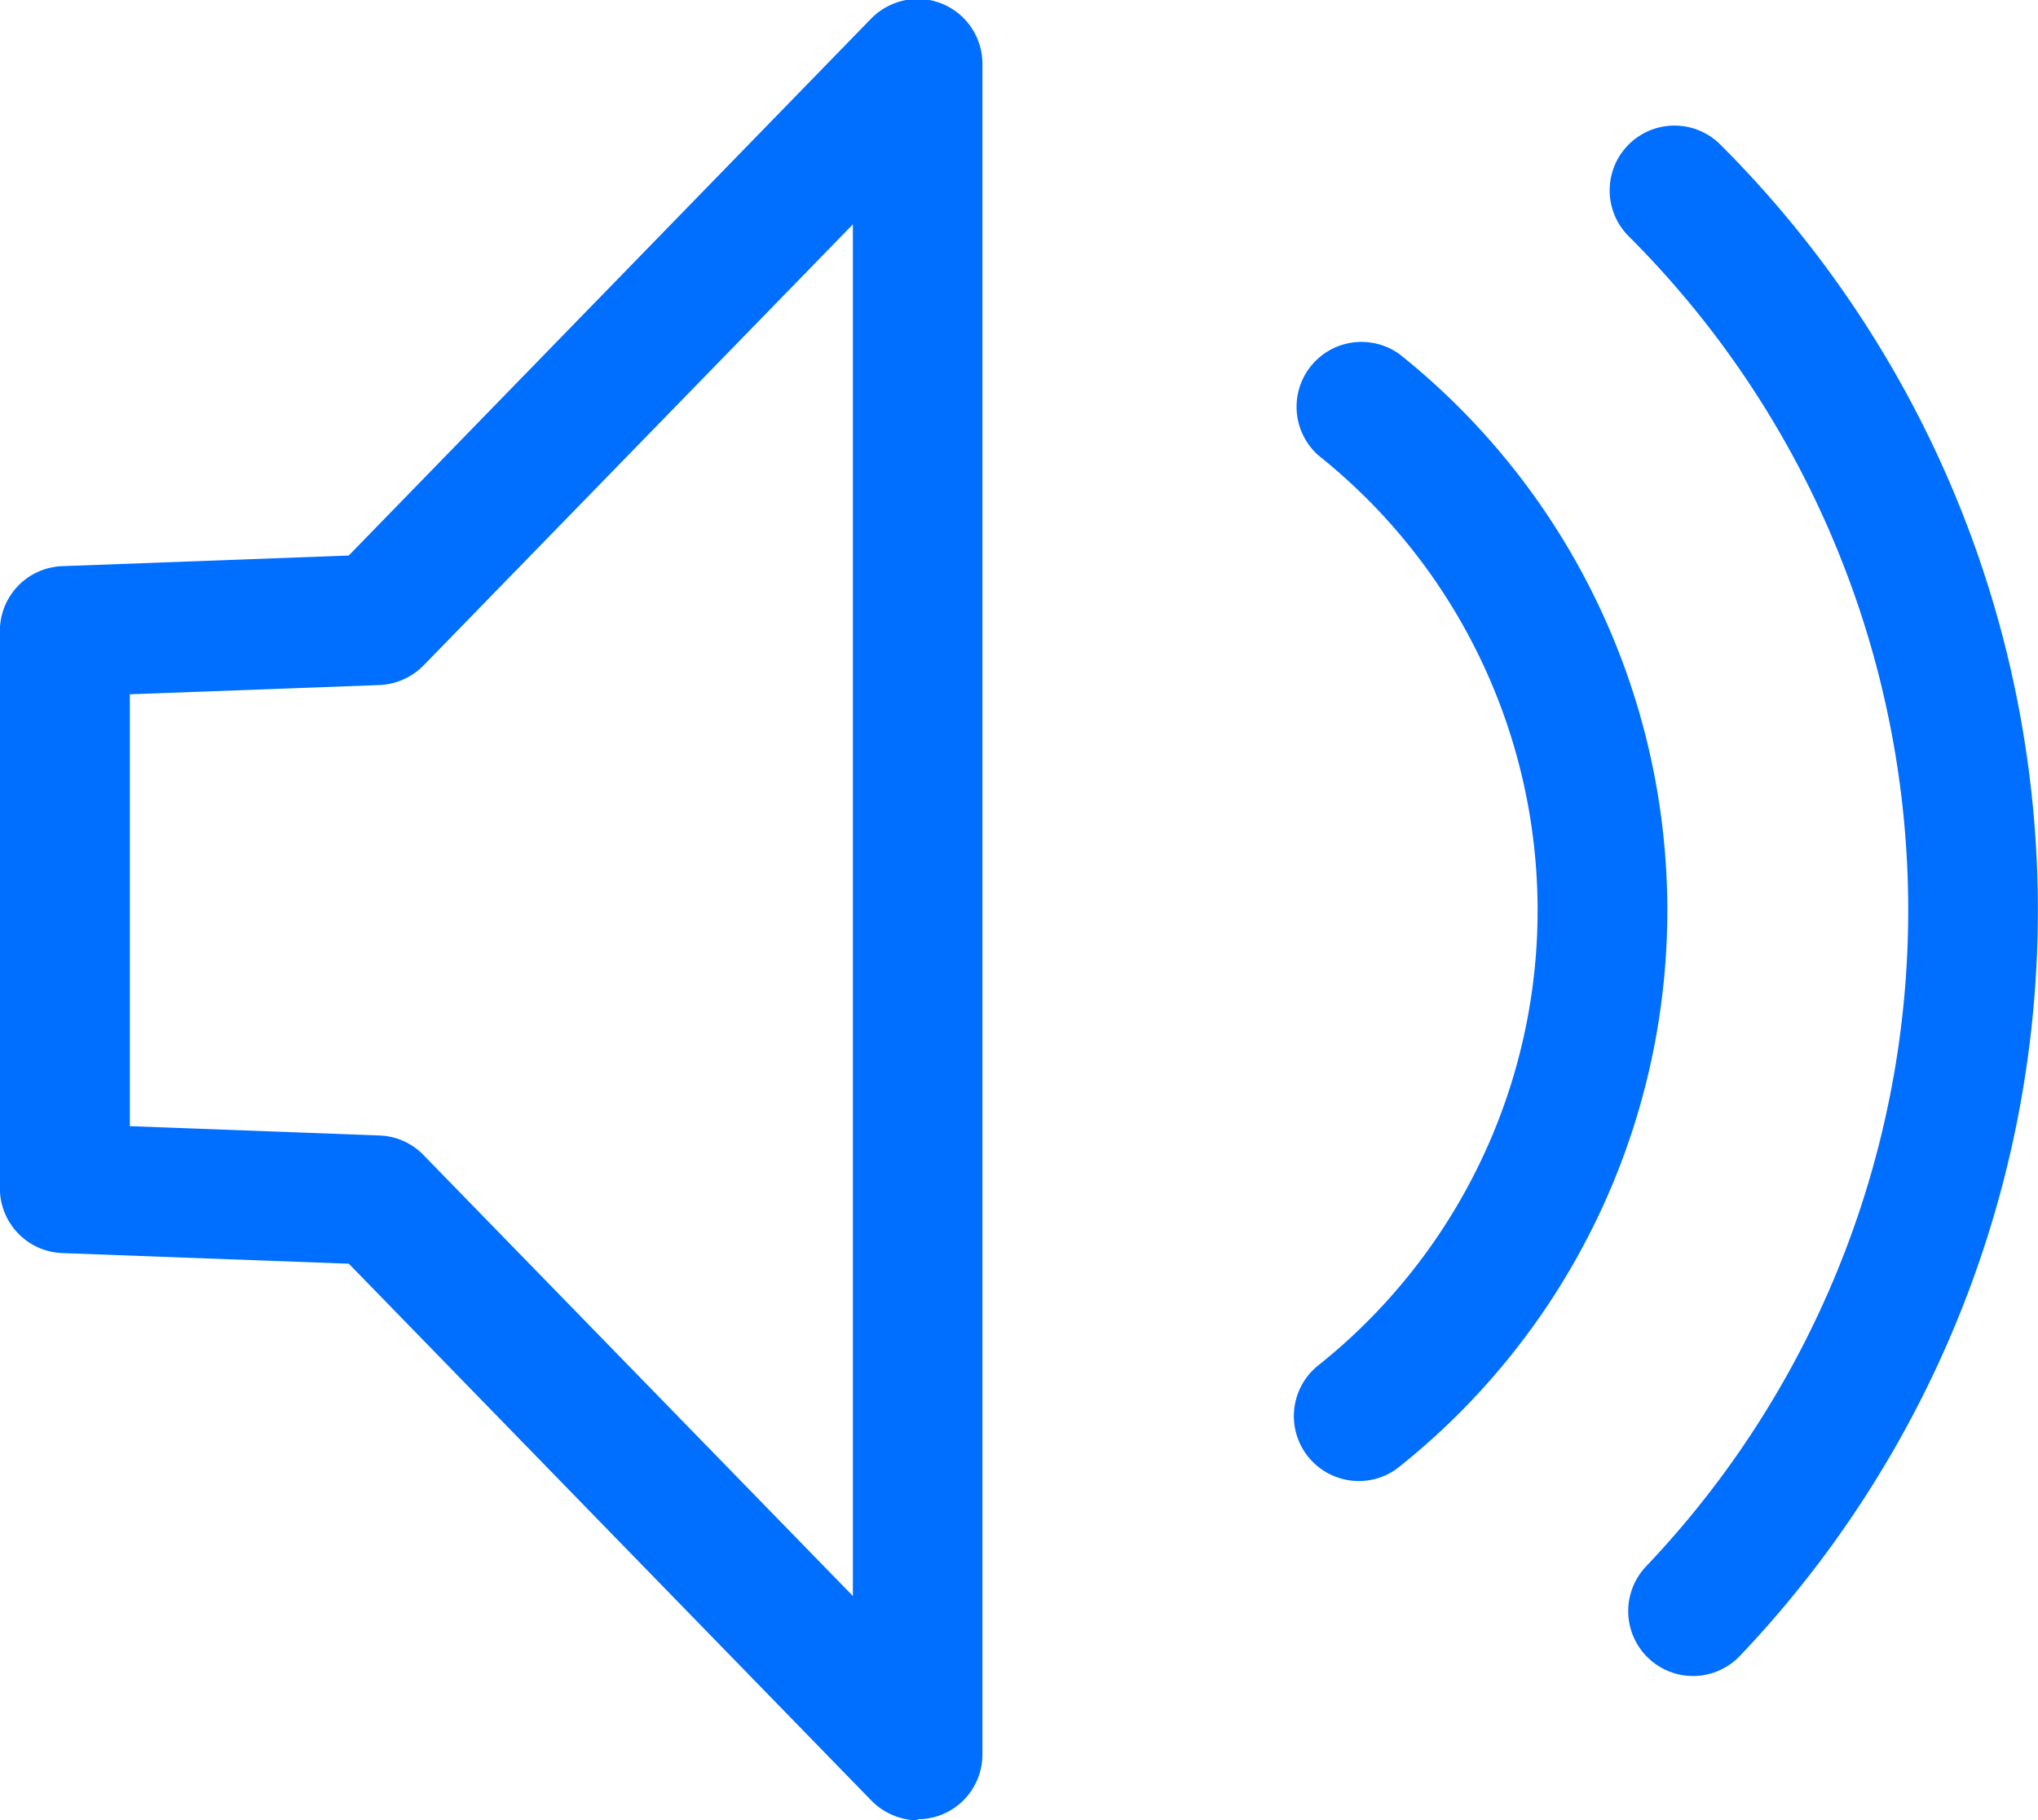 <svg xmlns="http://www.w3.org/2000/svg" width="20.5" height="18.314" viewBox="0 0 20.5 18.314"><g transform="translate(-3522.882 -674.561)"><g transform="translate(3523.132 674.811)"><path d="M3532.114,692.625a.408.408,0,0,1-.29-.122l-5.323-5.47-2.981-.11a.4.4,0,0,1-.388-.4v-5.606a.4.4,0,0,1,.388-.4l2.981-.11,5.323-5.47a.406.406,0,0,1,.441-.091.4.4,0,0,1,.251.372v17.009a.4.4,0,0,1-.4.4Zm-8.176-6.493,2.754.1a.4.4,0,0,1,.274.122l4.745,4.874V676.2l-4.745,4.875a.4.4,0,0,1-.274.121l-2.754.1Z" transform="translate(-3523.132 -674.811)" fill="#006eff"/><path d="M3532.114,692.875a.662.662,0,0,1-.468-.2l-5.255-5.4-2.881-.107a.652.652,0,0,1-.629-.653v-5.606a.651.651,0,0,1,.628-.652l2.881-.107,5.253-5.4a.664.664,0,0,1,.469-.2.653.653,0,0,1,.652.652v17.009a.651.651,0,0,1-.652.653Zm0-17.814a.159.159,0,0,0-.112.047l-5.391,5.54-3.081.114a.152.152,0,0,0-.147.152v5.606a.153.153,0,0,0,.148.153l3.08.114.07.072,5.323,5.47a.16.16,0,0,0,.168.035.152.152,0,0,0,.094-.142V675.213a.15.15,0,0,0-.094-.14A.152.152,0,0,0,3532.114,675.061Zm-.153,16.785-5.175-5.315a.15.15,0,0,0-.1-.046l-3-.112v-5.311l2.995-.111a.154.154,0,0,0,.1-.046l5.174-5.315Zm-7.773-5.955,2.513.094a.645.645,0,0,1,.444.2l4.316,4.433v-13.8l-4.316,4.435a.659.659,0,0,1-.446.2l-2.511.093Z" transform="translate(-3523.132 -674.811)" fill="#006eff"/></g><g transform="translate(3536.147 678.232)"><path d="M3535.941,689.047a.4.4,0,0,1-.252-.718,6.1,6.1,0,0,0,.005-9.542.4.4,0,1,1,.5-.628,6.909,6.909,0,0,1-.006,10.8A.4.4,0,0,1,3535.941,689.047Z" transform="translate(-3535.538 -678.071)" fill="#006eff"/><path d="M3535.941,689.3a.653.653,0,0,1-.408-1.163,5.853,5.853,0,0,0,.006-9.152.653.653,0,0,1,.815-1.019,7.159,7.159,0,0,1-.006,11.191A.641.641,0,0,1,3535.941,689.3Zm.006-10.976a.152.152,0,0,0-.1.271,6.353,6.353,0,0,1-.006,9.933.154.154,0,0,0-.056.1.152.152,0,0,0,.033.112.154.154,0,0,0,.213.025,6.659,6.659,0,0,0,.007-10.41A.151.151,0,0,0,3535.947,678.321Z" transform="translate(-3535.538 -678.071)" fill="#006eff"/></g><g transform="translate(3539.329 676.078)"><path d="M3539.152,691.114a.4.4,0,0,1-.292-.681,9.831,9.831,0,0,0-.172-13.728.4.4,0,0,1,.569-.569,10.636,10.636,0,0,1,.187,14.852A.4.4,0,0,1,3539.152,691.114Z" transform="translate(-3538.571 -676.019)" fill="#006eff"/><path d="M3539.152,691.364a.653.653,0,0,1-.473-1.1,9.582,9.582,0,0,0-.167-13.38.652.652,0,1,1,.922-.922,10.886,10.886,0,0,1,.191,15.2A.652.652,0,0,1,3539.152,691.364Zm-.179-15.1a.152.152,0,0,0-.107.26,10.082,10.082,0,0,1,.176,14.077.154.154,0,0,0,.005.216.155.155,0,0,0,.105.042.149.149,0,0,0,.11-.047,10.386,10.386,0,0,0-.181-14.5A.151.151,0,0,0,3538.973,676.268Z" transform="translate(-3538.571 -676.019)" fill="#006eff"/></g></g></svg>